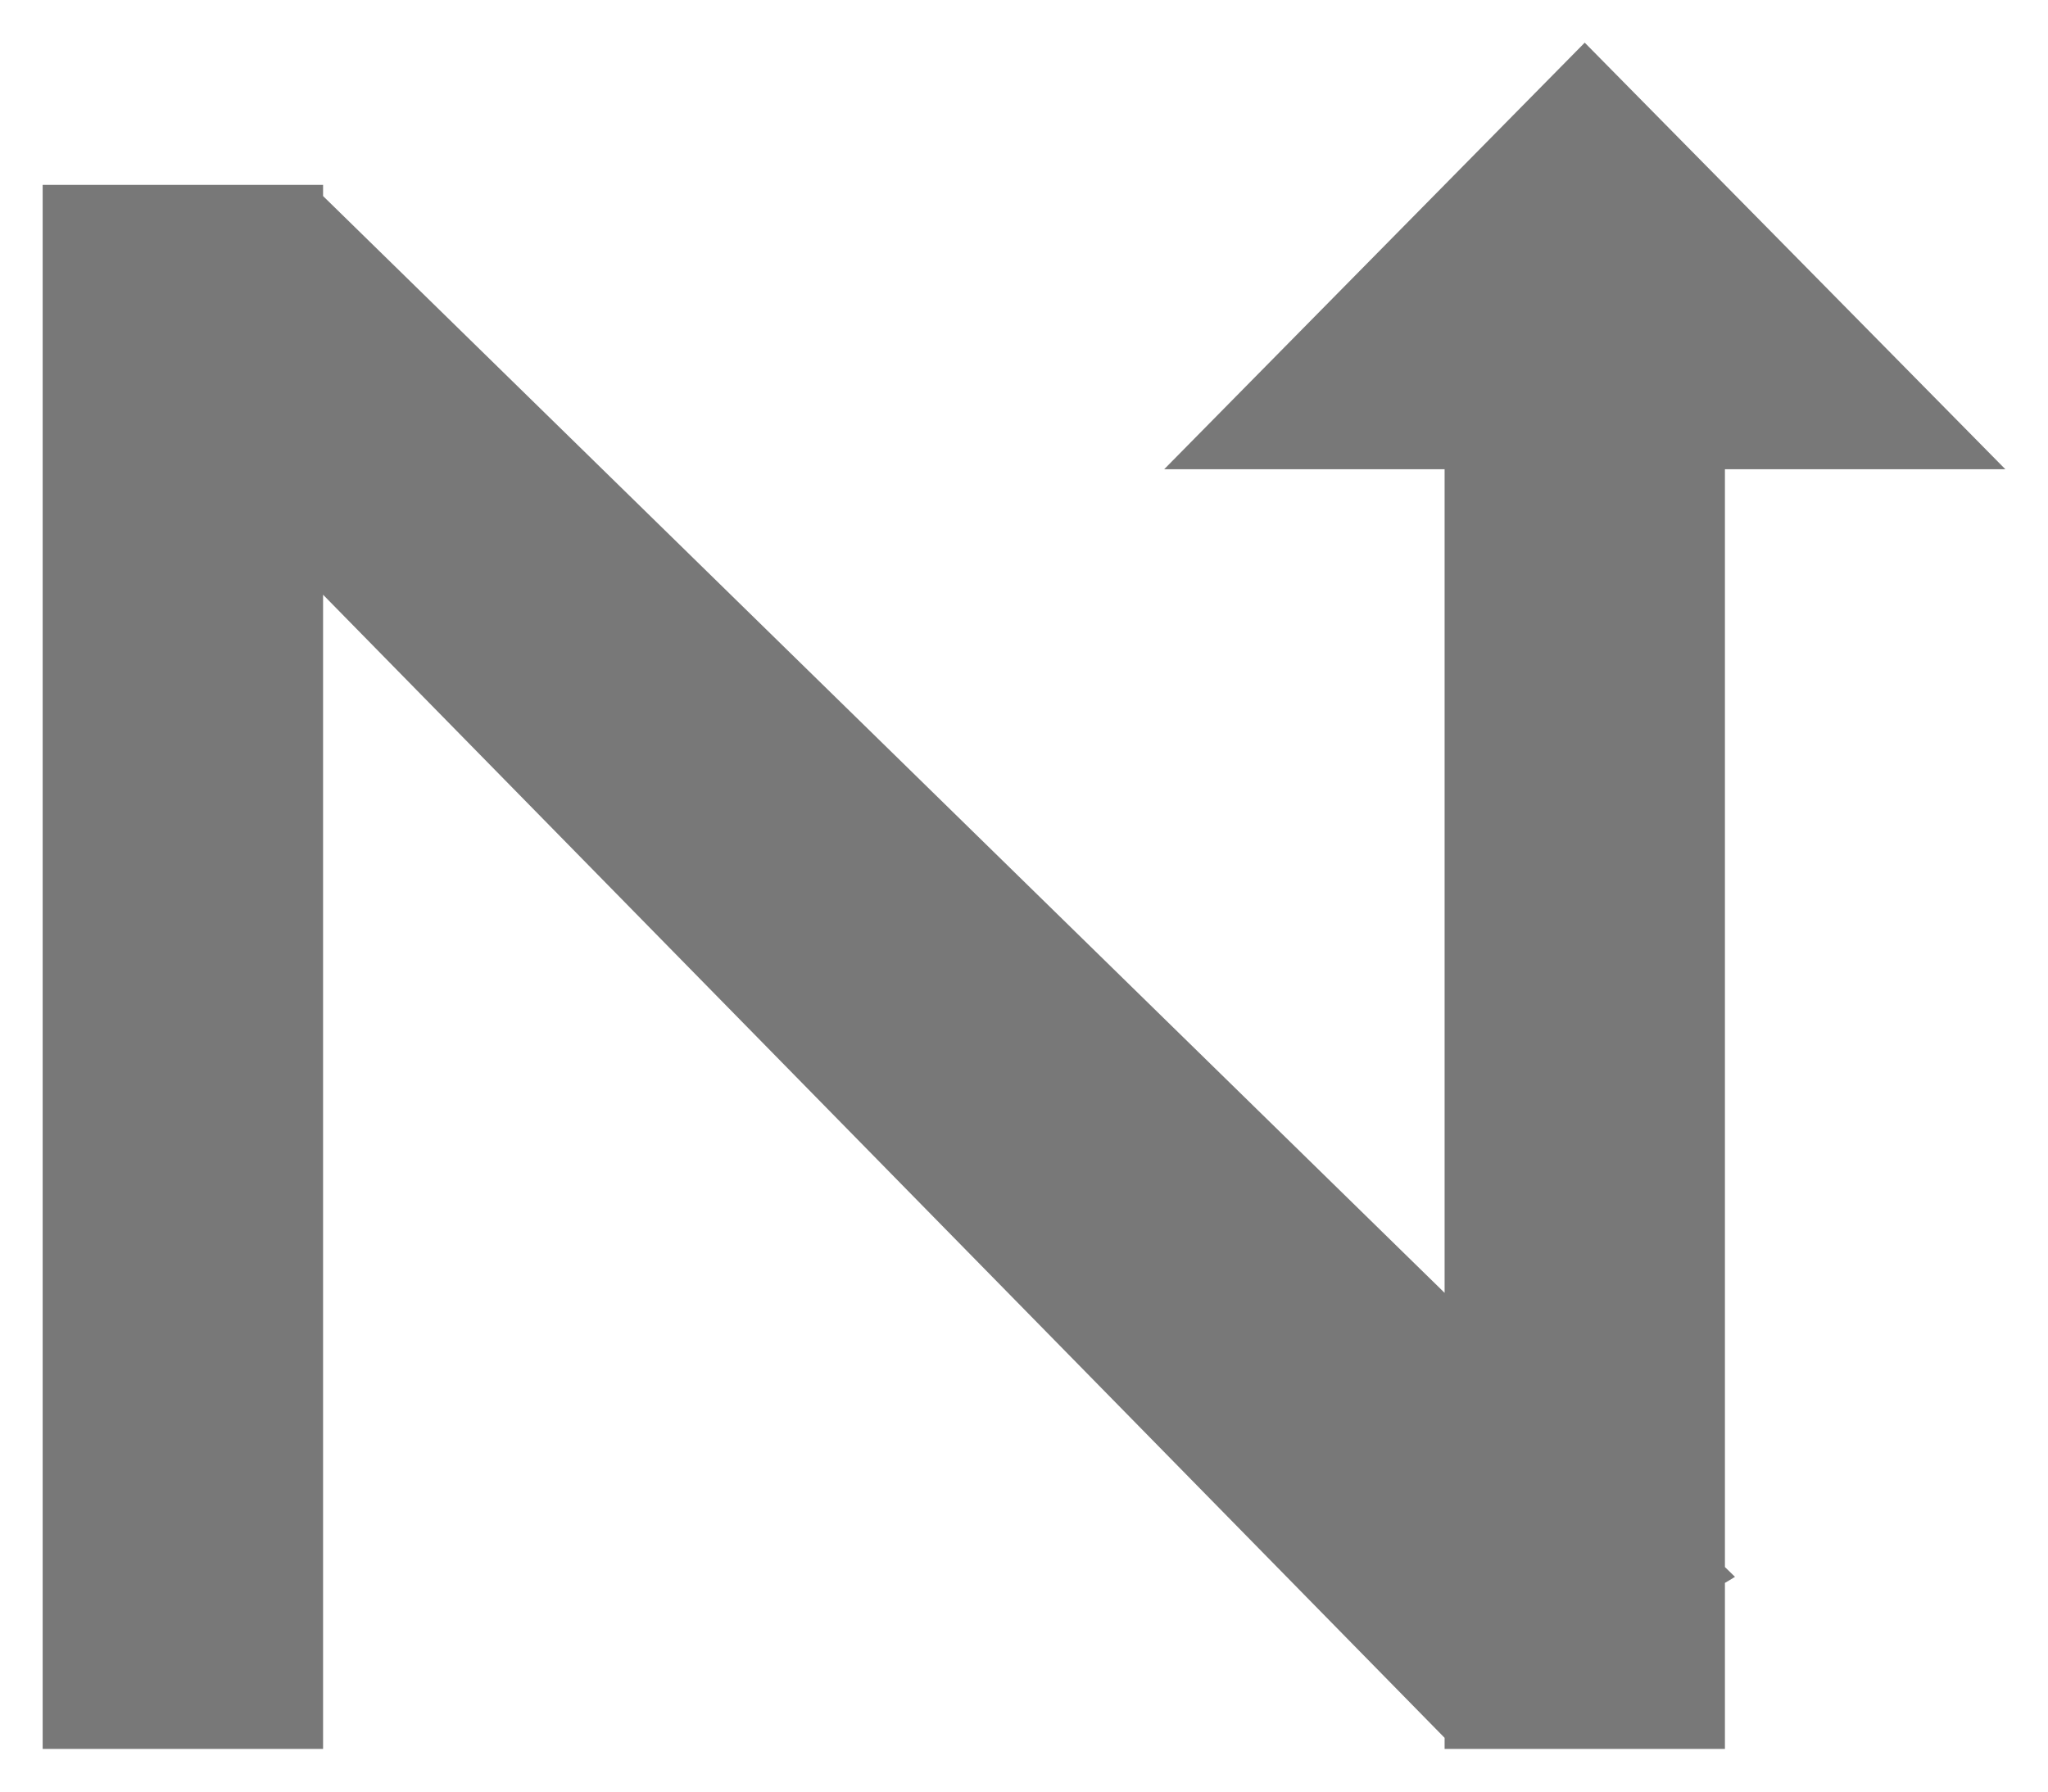<?xml version="1.0" encoding="UTF-8"?>
<svg width="24px" height="21px" viewBox="0 0 24 21" version="1.1" xmlns="http://www.w3.org/2000/svg" xmlns:xlink="http://www.w3.org/1999/xlink">
    <!-- Generator: Sketch 50.2 (55047) - http://www.bohemiancoding.com/sketch -->
    <title>Combined Shape</title>
    <desc>Created with Sketch.</desc>
    <defs></defs>
    <g id="Step-form-fields" stroke="none" stroke-width="1" fill="none" fill-rule="evenodd">
        <g id="Consolidate-Copy-3" transform="translate(-892, -159)" fill="#787878">
            <path d="M908.654,164.571 L899,164.571 L899,167.857 L894,162.929 L899,158 L899,161.286 L911.868,161.286 L911.983,161.168 L912.054,161.286 L914,161.286 L914,164.571 L913.87,164.571 L900.471,177.714 L914,177.714 L914,181 L895.667,181 L895.667,177.714 L895.798,177.714 L908.654,164.571 Z" id="Combined-Shape" transform="translate(904, 169.5) scale(-1, -1) rotate(-90) translate(-904, -169.5) "></path>
        </g>
    </g>
</svg>